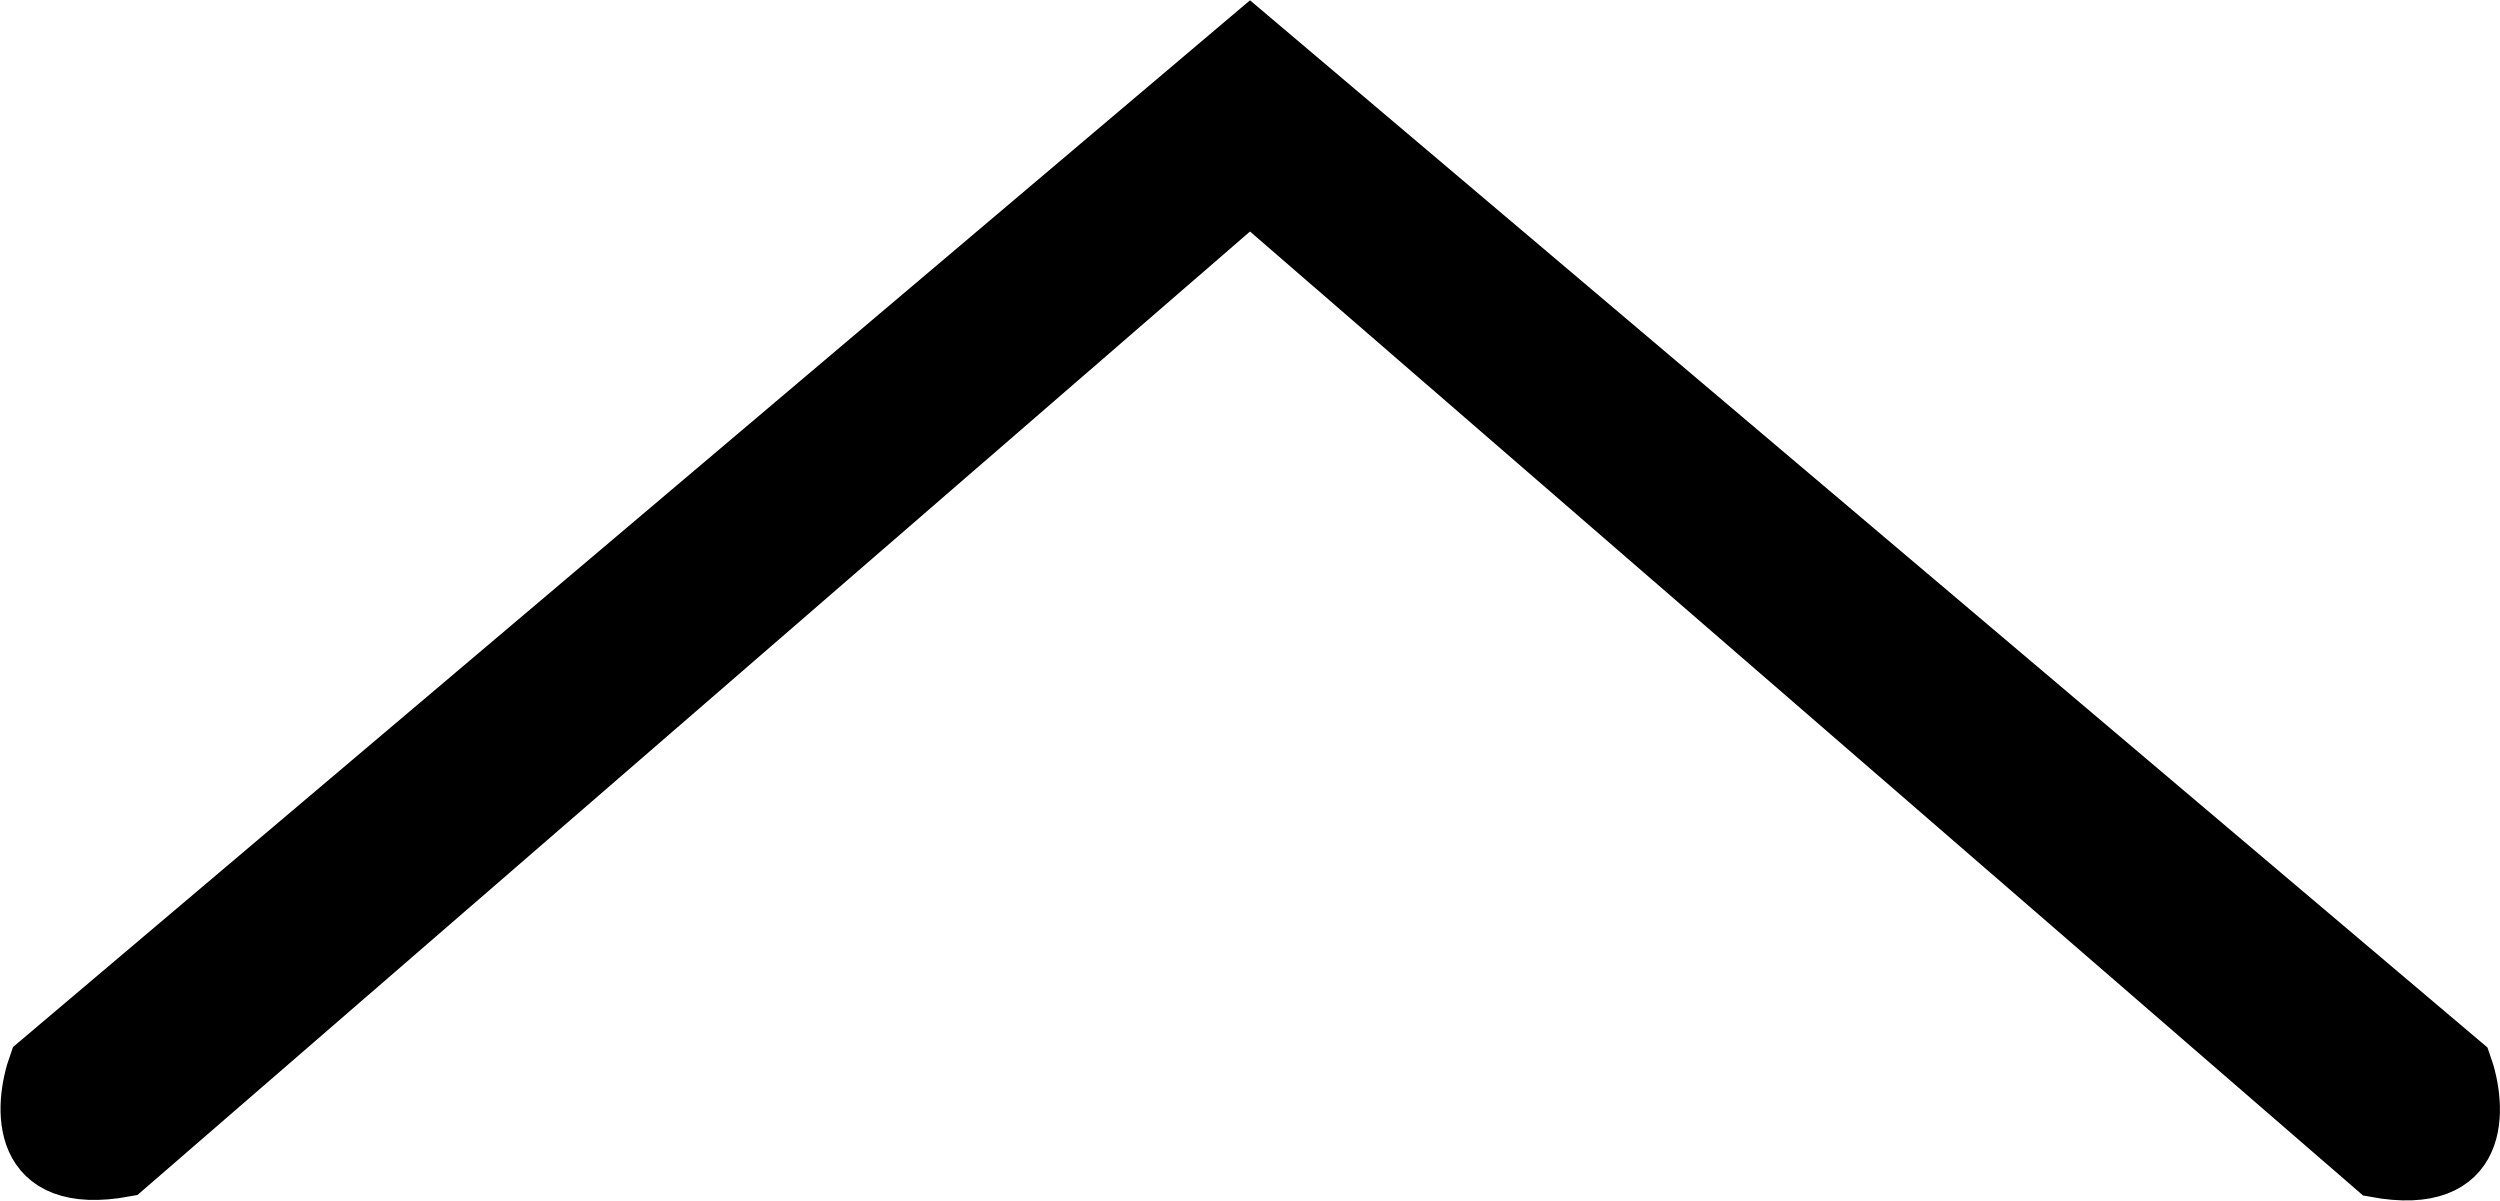 <svg width="2630" height="1263" viewBox="0 0 2630 1263" fill="none"
  xmlns="http://www.w3.org/2000/svg">
  <path d="M37.5 1118L1315 37L2593 1118.5C2609.83 1165.17 2614.5 1253.1 2498.5 1231.5L1315 206.5L132 1231C16 1252.6 20.666 1164.67 37.5 1118Z" fill="black" stroke="black" stroke-width="56"/>
</svg>
